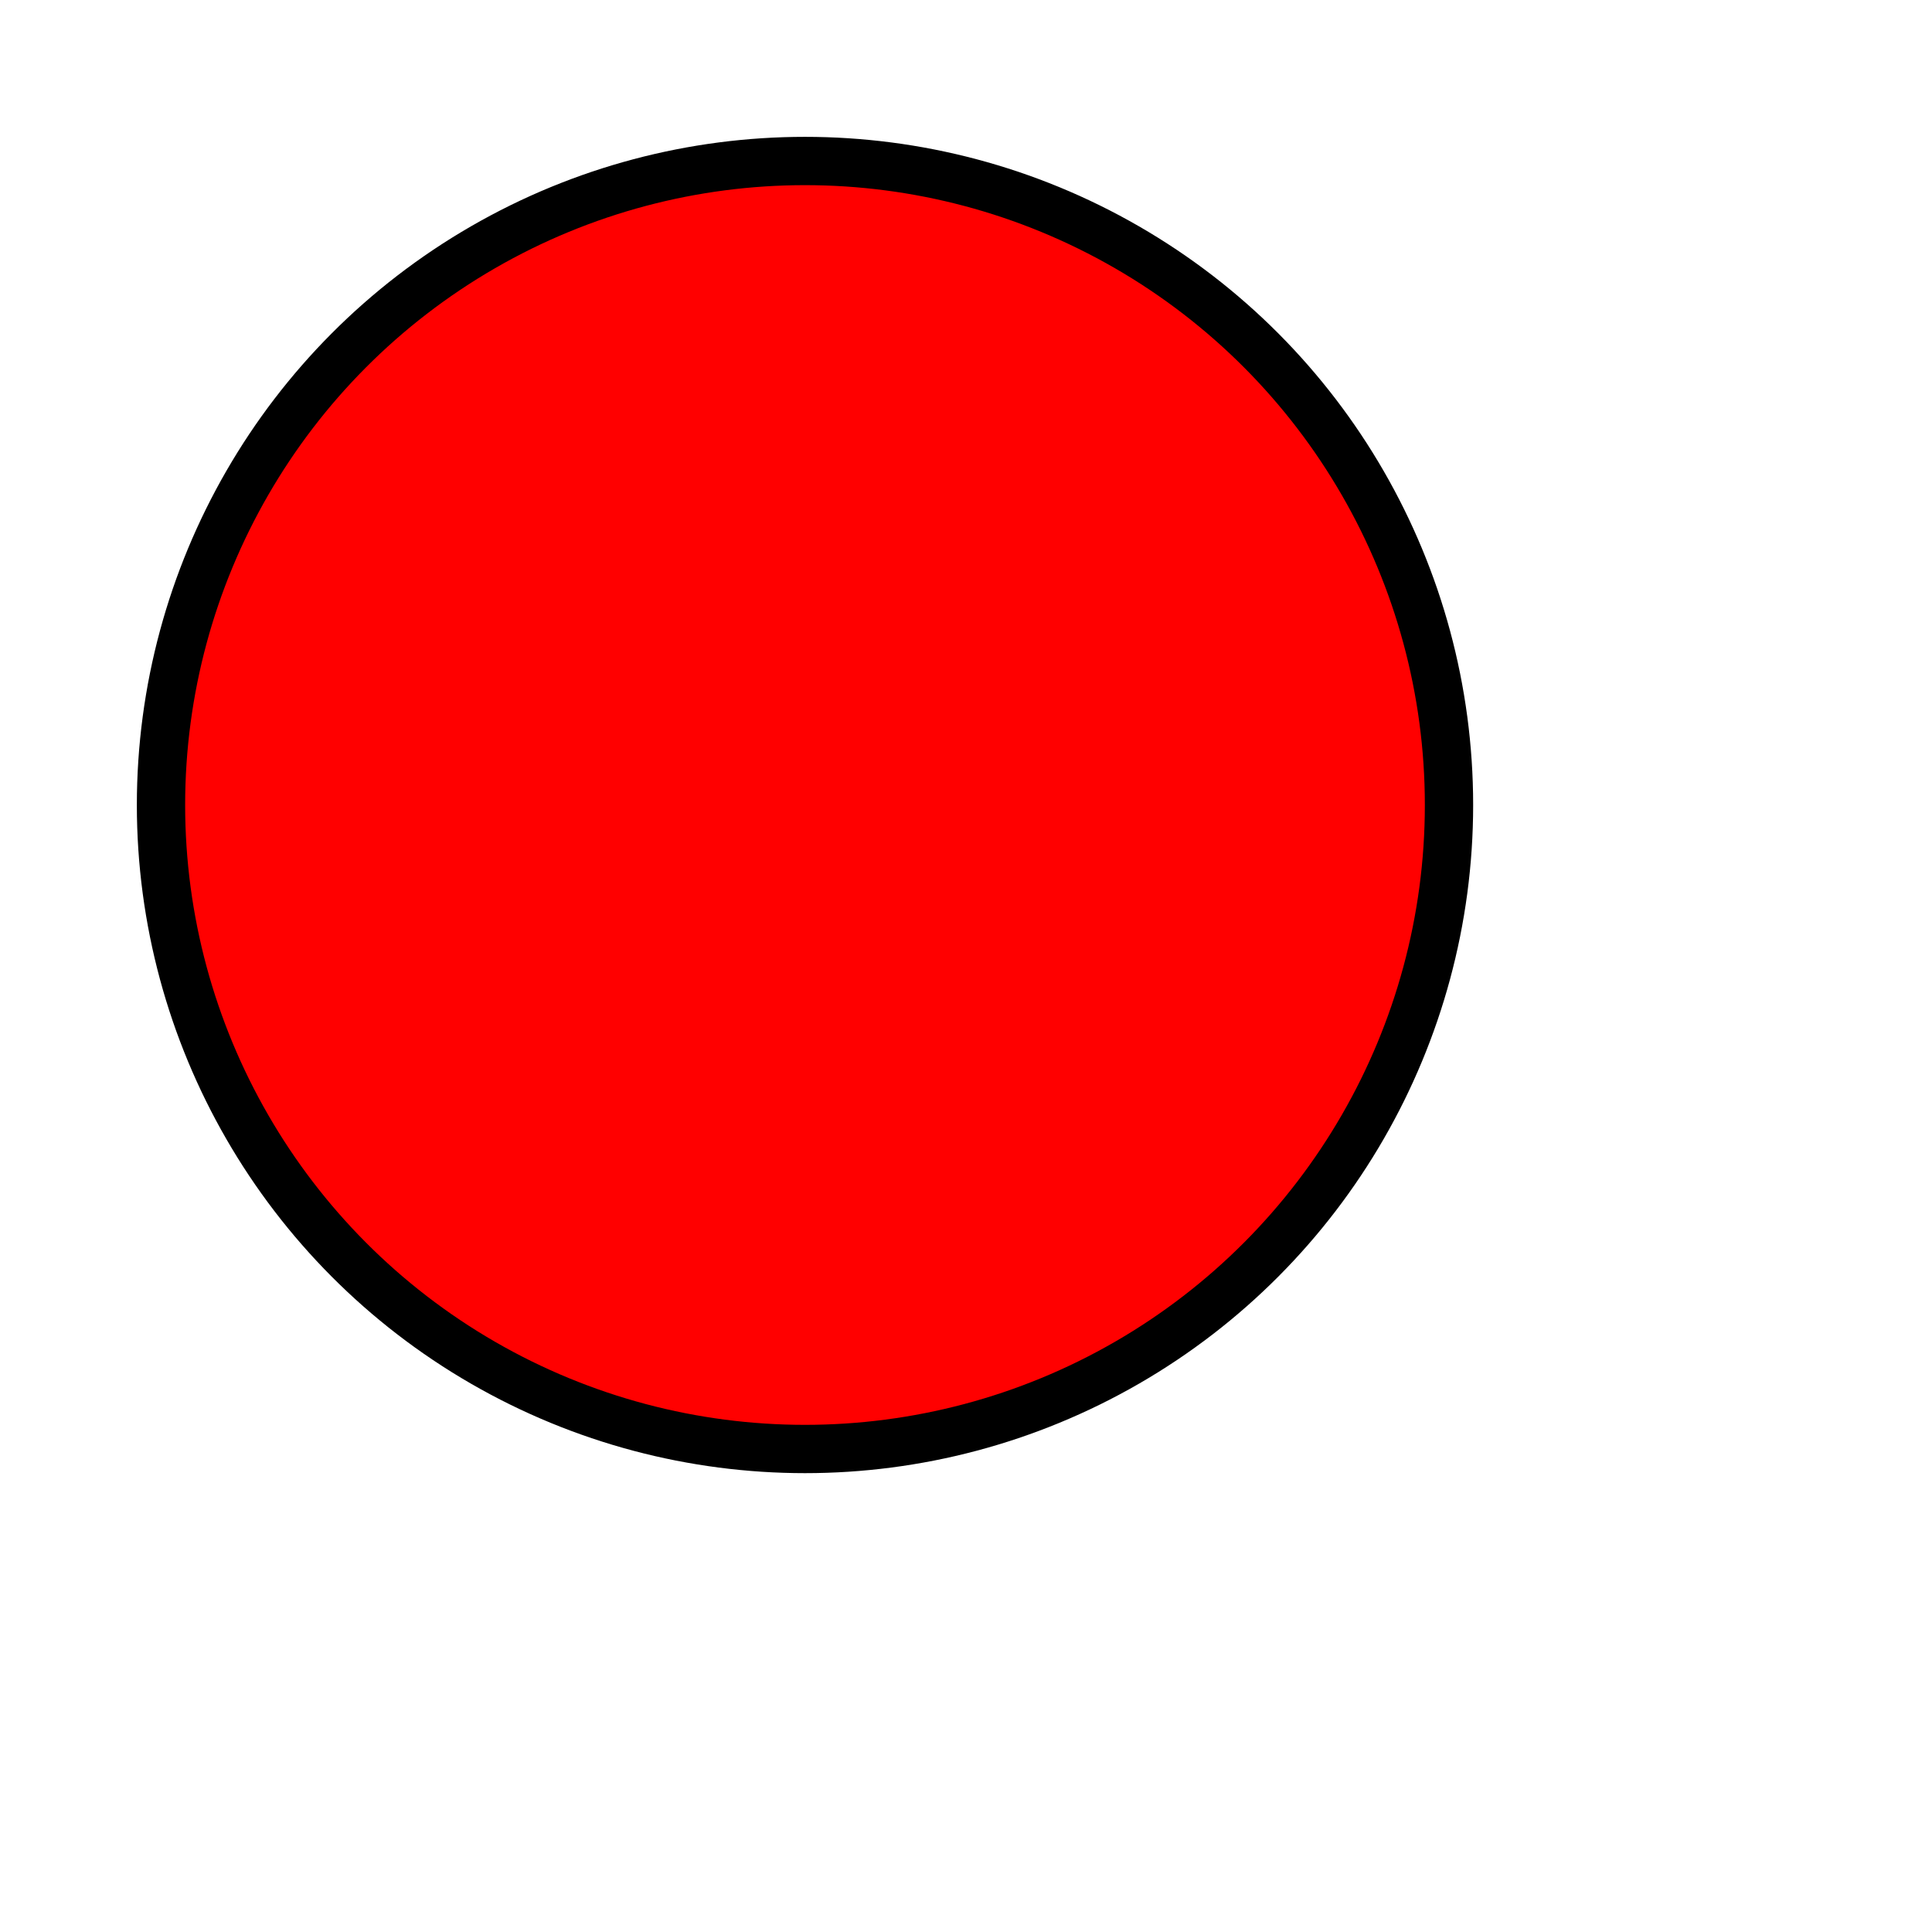 <?xml version="1.0" encoding="UTF-8" standalone="no" ?>
<svg width="120px" height="120px" viewBox="0 0 120 120" version="1.1" xmlns="http://www.w3.org/2000/svg" xmlns:xlink="http://www.w3.org/1999/xlink">
	<!-- <g stroke="none" stroke-width="1" fill="none" fill-rule="evenodd">
		<path d="M120,108 C120,114.6 114.6,120 108,120 L12,120 C5.4,120 0,114.6 0,108 L0,12 C0,5.4 5.4,0 12,0 L108,0 C114.6,0 120,5.4 120,12 L120,108 L120,108 Z" id="Shape" fill="#2A739E" />
		<path d="M77.7383308,20 L61.1640113,20 L44.7300055,63.2000173 L56.0543288,63.2000173 L40,99.623291 L72.7458388,54.5871812 L60.907727,54.5871812 L77.7383308,20 Z" id="Path-1" fill="#FFFFFF" />
	</g> -->
	<svg height="100" width="100">
  <circle cx="50" cy="50" r="40" stroke="black" stroke-width="3" fill="red" />
</svg>
</svg>